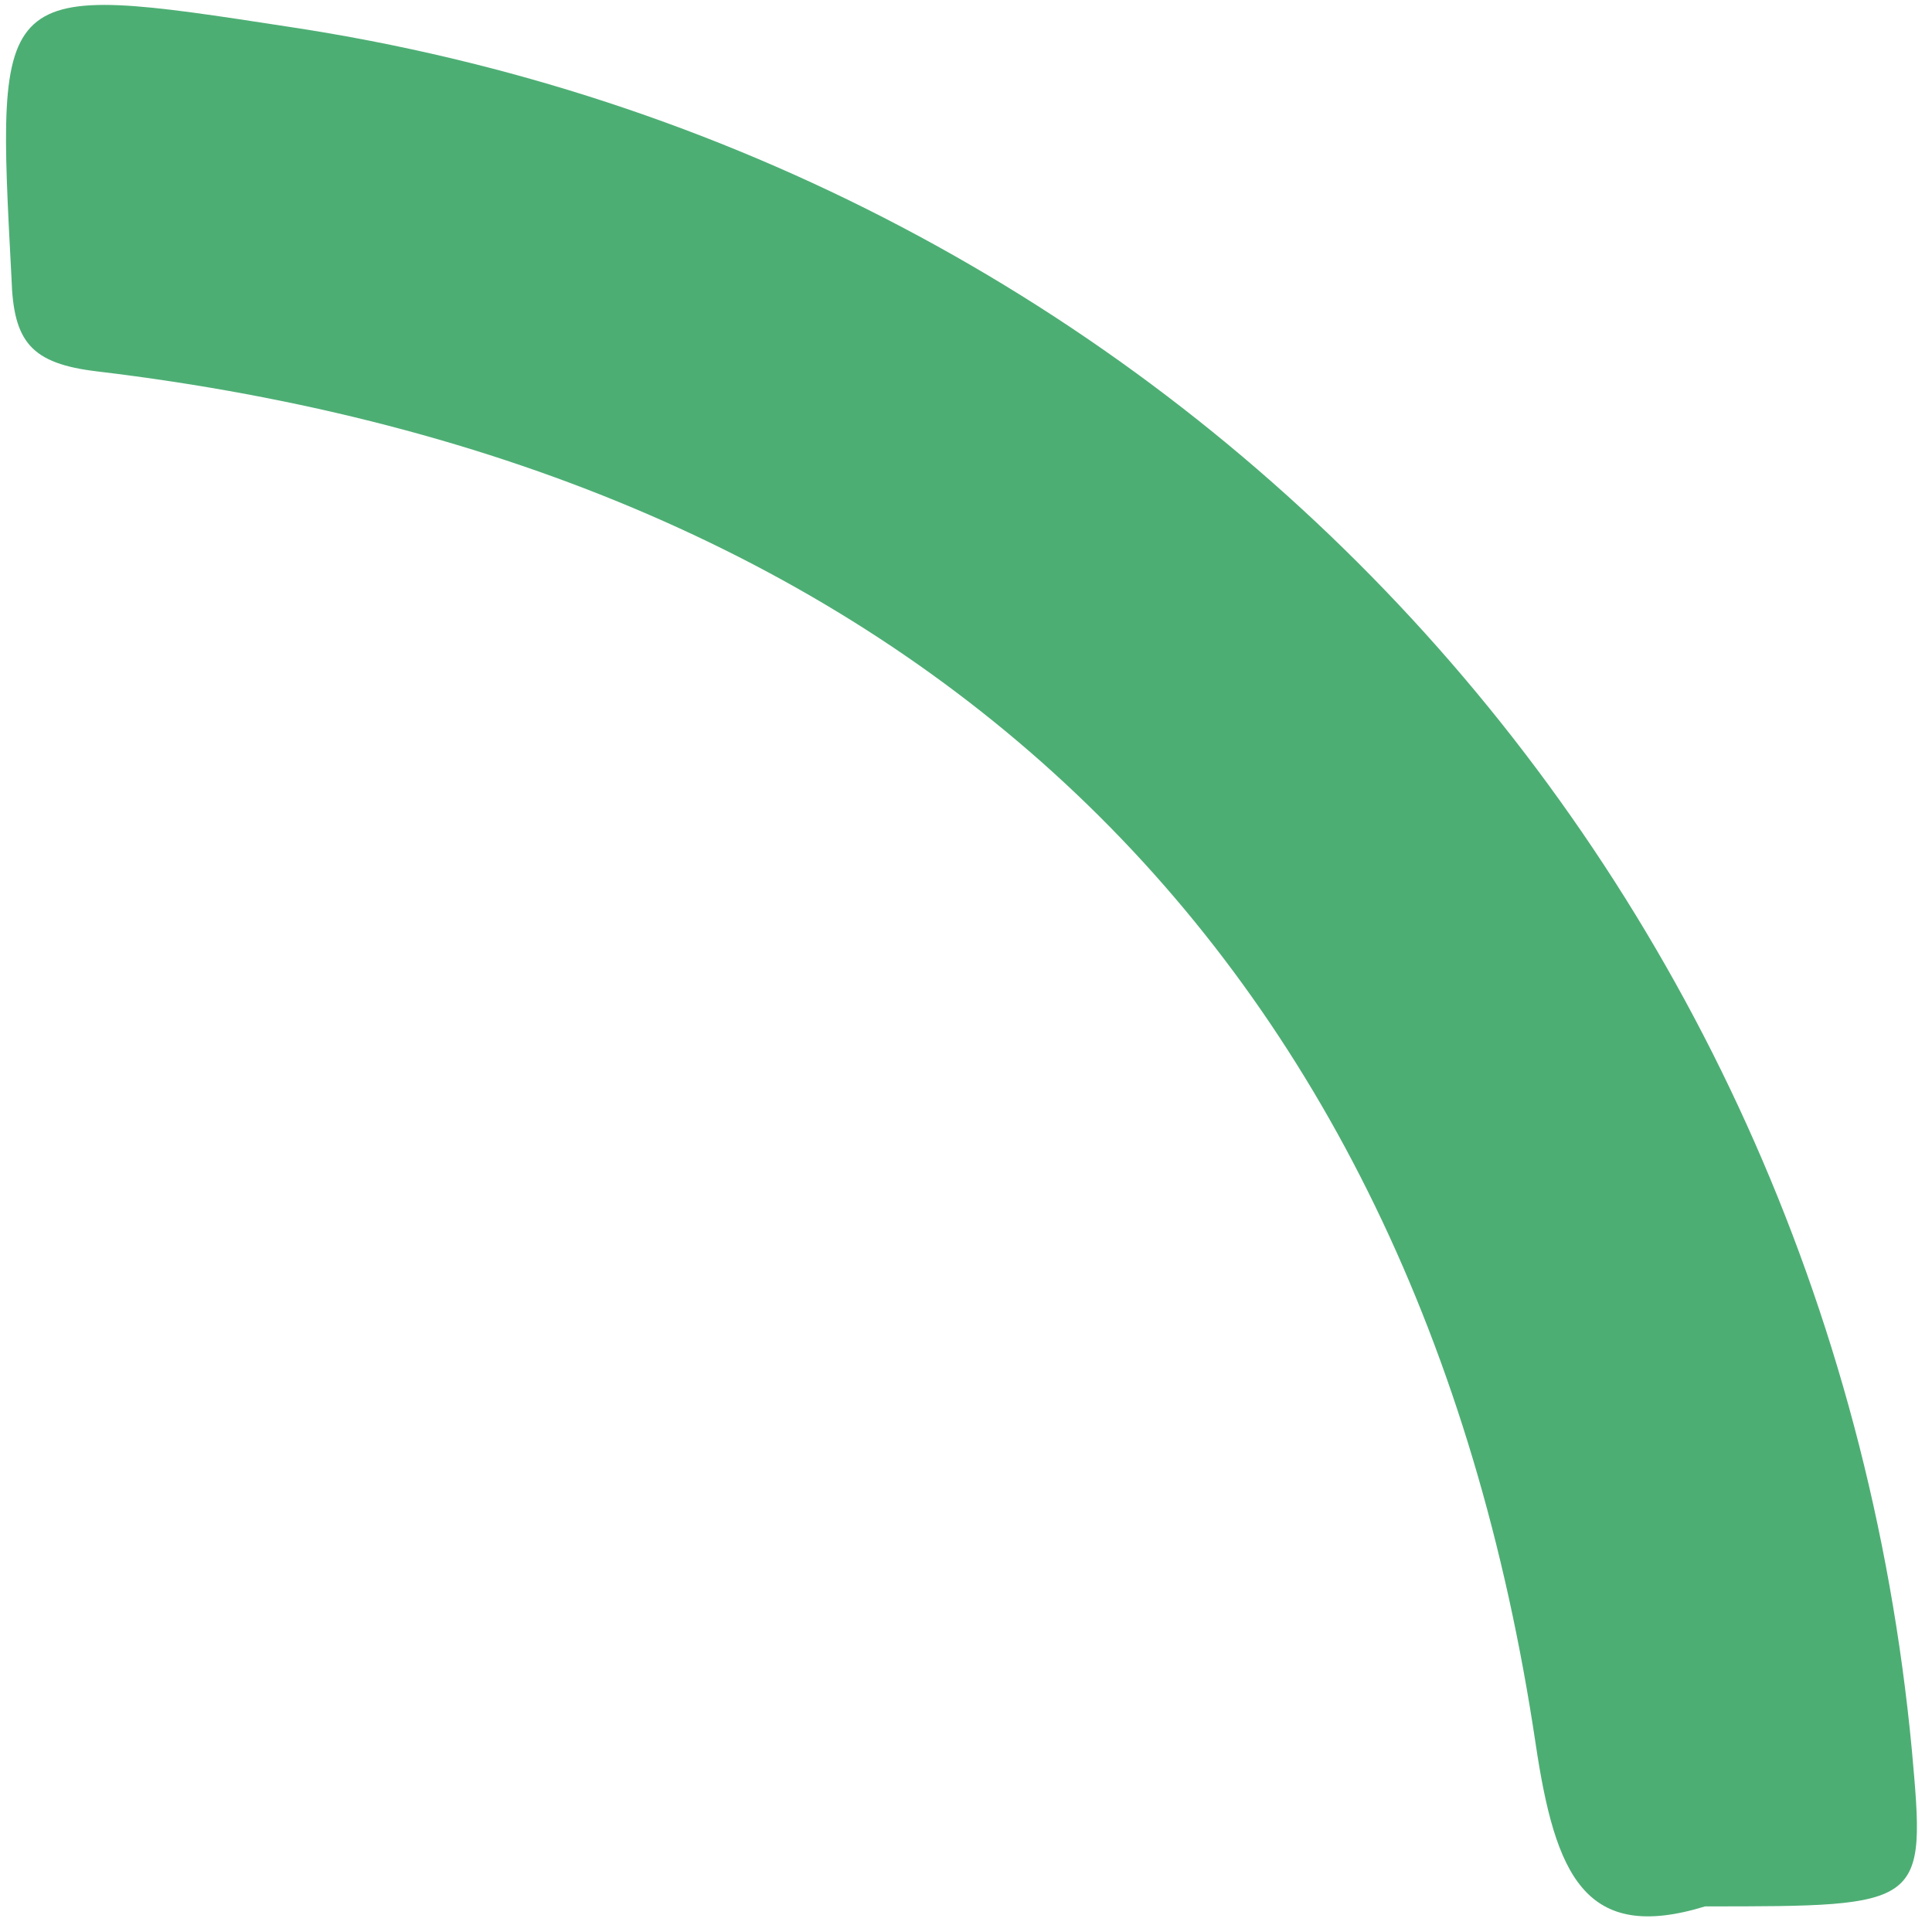 <svg width="55" height="55" viewBox="0 0 55 55" fill="none" xmlns="http://www.w3.org/2000/svg">
<path d="M48.541 54.271C45.116 55.323 44.272 53.379 43.714 49.625C40.321 26.92 25.959 13.348 2.773 10.574C0.877 10.351 0.383 9.729 0.328 7.936C-0.118 -0.528 -0.174 -0.528 8.229 0.764C33.248 4.541 52.038 24.489 54.427 49.824C54.825 54.271 54.825 54.271 48.541 54.271Z" fill="#4DAE74"/>
</svg>

